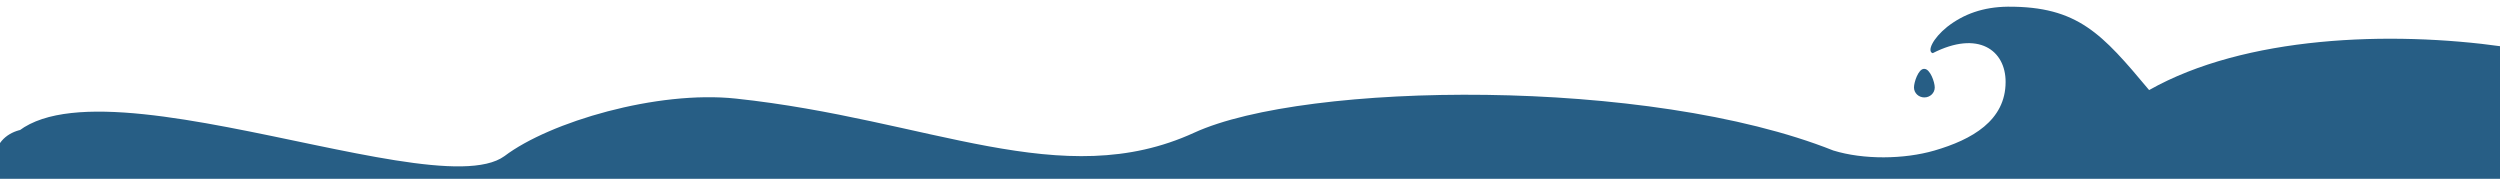 <?xml version="1.0" encoding="UTF-8" standalone="no"?>
<!-- Created with Inkscape (http://www.inkscape.org/) -->

<svg
   xmlns:dc="http://purl.org/dc/elements/1.1/"
   xmlns:cc="http://creativecommons.org/ns#"
   xmlns:rdf="http://www.w3.org/1999/02/22-rdf-syntax-ns#"
   xmlns:svg="http://www.w3.org/2000/svg"
   xmlns="http://www.w3.org/2000/svg"
   xmlns:xlink="http://www.w3.org/1999/xlink"
   xmlns:sodipodi="http://sodipodi.sourceforge.net/DTD/sodipodi-0.dtd"
   xmlns:inkscape="http://www.inkscape.org/namespaces/inkscape"
   id="svg3234"
   version="1.1"
   inkscape:version="0.48.2 r9819"
   sodipodi:docname="Sea_waves2.svg"
   viewBox="0 0 825 59"
   width="100%"
   height="100%">
  <defs
     id="defs3236">
    <linearGradient
       gradientTransform="translate(-3637.485,-2434.468)"
       inkscape:collect="always"
       xlink:href="#linearGradient7605"
       id="linearGradient7611"
       x1="4028"
       y1="2789.574"
       x2="4028"
       y2="3124.318"
       gradientUnits="userSpaceOnUse" />
    <linearGradient
       inkscape:collect="always"
       id="linearGradient7605">
      <stop
         style="stop-color:#a4cbd8;stop-opacity:1"
         offset="0"
         id="stop7607" />
      <stop
         style="stop-color:#b4c3dc;stop-opacity:0;"
         offset="1"
         id="stop7609" />
    </linearGradient>
  </defs>
  <sodipodi:namedview
     id="base"
     pagecolor="#ffffff"
     bordercolor="#666666"
     borderopacity="1.0"
     inkscape:pageopacity="0"
     inkscape:pageshadow="2"
     inkscape:zoom="1.4142136"
     inkscape:cx="283.1509"
     inkscape:cy="39.571471"
     inkscape:document-units="px"
     inkscape:current-layer="layer1"
     showgrid="false"
     fit-margin-top="0"
     fit-margin-left="0"
     fit-margin-right="0"
     fit-margin-bottom="0"
     inkscape:window-width="1280"
     inkscape:window-height="752"
     inkscape:window-x="0"
     inkscape:window-y="0"
     inkscape:window-maximized="1" />
  <g
     inkscape:label="Layer 1"
     inkscape:groupmode="layer"
     id="layer1"
     transform="translate(74.079,-750.943)">
    <path
       style="color:#000000;fill:#275e85;fill-opacity:1;fill-rule:nonzero;stroke:none;stroke-width:1;marker:none;visibility:visible;display:inline;overflow:visible;enable-background:accumulate"
       d="m 588.471,753.152 c -8.113,0.096 -14.553,2.432 -19.962,6.641 -4.853,3.912 -6.719,8.142 -4.789,8.693 15.035,-7.663 24.082,-0.951 24.051,9.505 0,12.724 -11.07,19.032 -23.532,22.643 -10.004,2.899 -23.385,3.048 -33.312,-0.023 -0.01,0 -0.01,0 -0.01,0 -60.98,-24.288 -174.199,-22.712 -210.9,-5.882 -43.766,20.07 -87.234,-4.42 -151.277,-11.253 -25.937,-2.767 -61.412,7.681 -76.325,18.97 -25.042,18.317 -162.718,-45.695 -167.783,5.915 53.871,-7.968 -7.271,-30.418 -0.155,1.993 l 827.554,0 0,-44.027 c -37.328,-5.255 -85.256,-3.546 -116.902,14.338 -15.55,-18.602 -23.515,-27.638 -46.66,-27.514 z m -27.693,20.523 c -1.811,0.088 -3.244,4.382 -3.244,6.139 0,1.814 1.53,3.283 3.423,3.283 1.893,0 3.43,-1.468 3.43,-3.283 0,-1.814 -1.538,-6.139 -3.43,-6.139 -0.059,0 -0.12,-0.01 -0.179,0 z"
       id="path6690"
       inkscape:connector-curvature="0"
       inkscape:export-filename="J:\Newsletters\Semptember\Swim Season\Banner 1.png"
       inkscape:export-xdpi="90"
       inkscape:export-ydpi="90"
       sodipodi:nodetypes="ccccsccsscccccccccssssc" />
  </g>
</svg>
